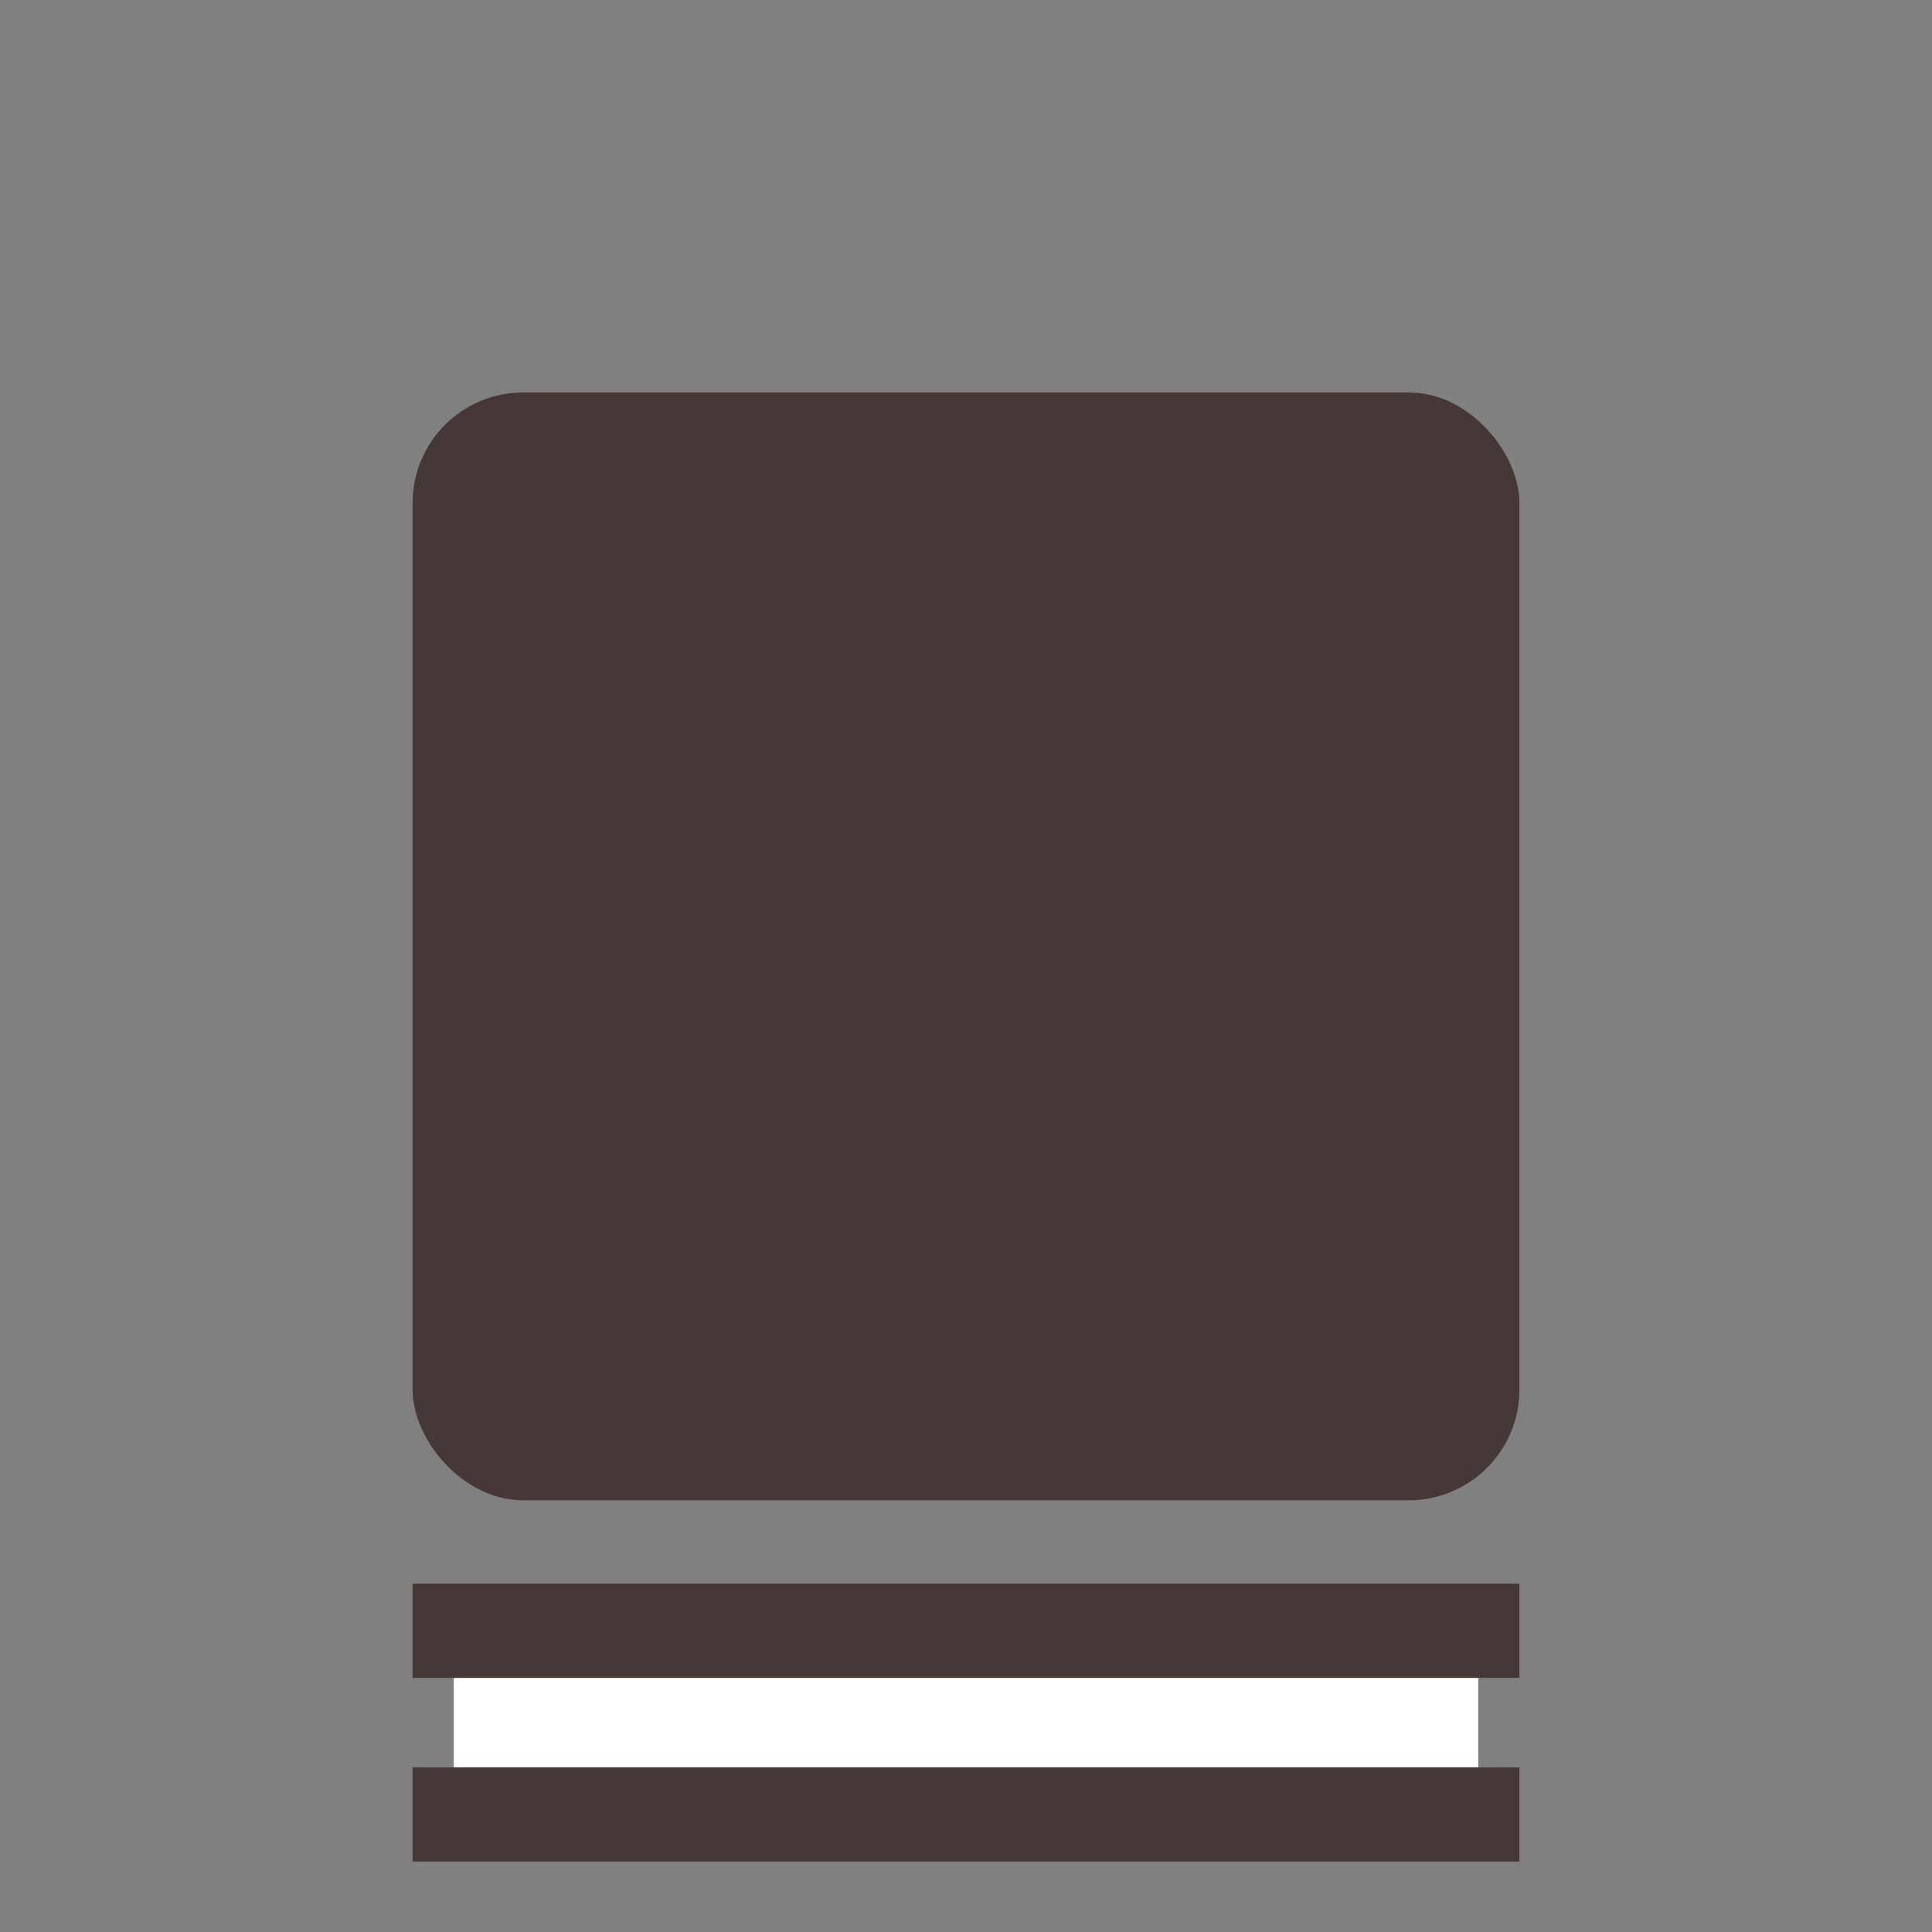 <svg xmlns="http://www.w3.org/2000/svg" viewBox="0 0 768 768"><rect x="0" y="0" width="768" height="768" fill="#808080" stroke="none"/><defs><style>.cls-1{opacity:0;}.cls-2{fill:#473838;}.cls-3{fill:#fff;}</style></defs><g id="Слой_2" data-name="Слой 2"><g id="Characters"><rect class="cls-1" width="768" height="768"/><rect class="cls-2" x="164" y="156" width="440" height="440.39" rx="44"/><rect class="cls-3" x="180.38" y="666.98" width="407.24" height="35.57"/><rect class="cls-2" x="164" y="629.53" width="440" height="37.45"/><rect class="cls-2" x="164" y="702.55" width="440" height="37.45"/></g></g></svg>